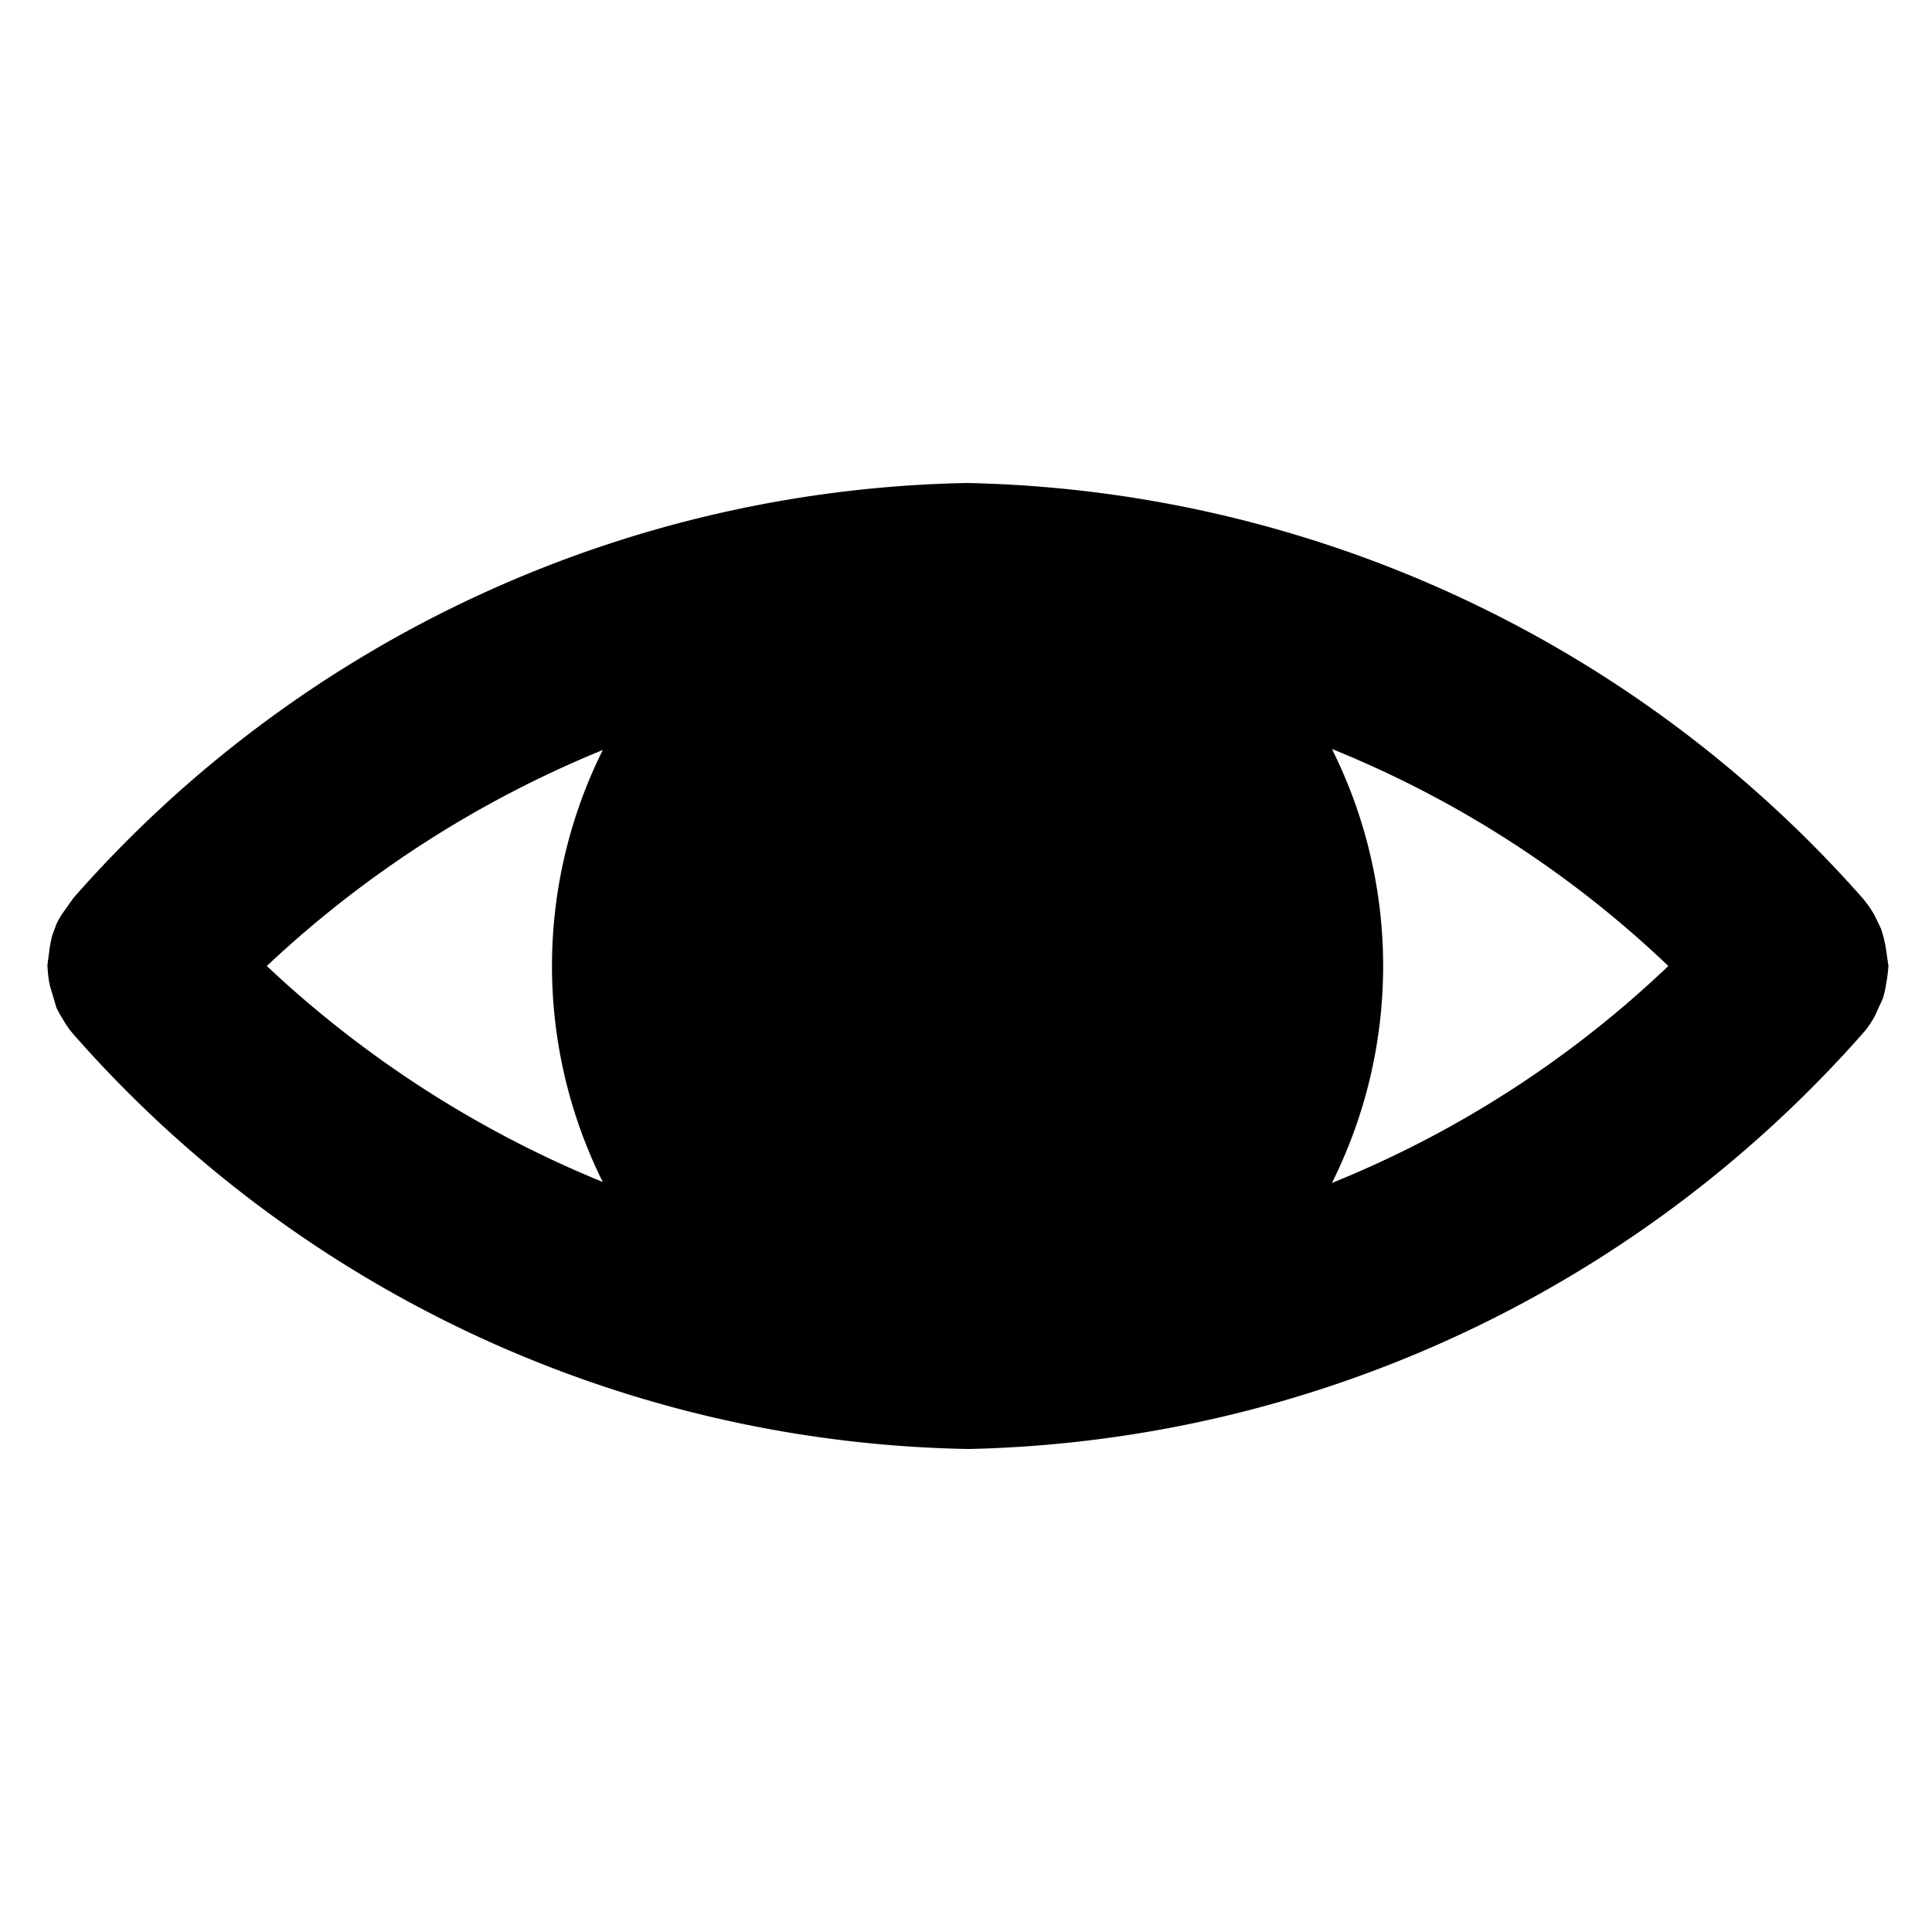 <svg id="Warstwa_1" data-name="Warstwa 1" viewBox="0 0 30 30">
  <path fill="currentColor" d="M29.283,14.721a1.936,1.936,0,0,0-.075-.3l-.1-.208a1.72,1.72,0,0,0-.18-.26A19.061,19.061,0,0,0,15.015,7.5,18.933,18.933,0,0,0,1.141,13.943L.959,14.2a1.364,1.364,0,0,0-.083.15l-.064.172a1.97,1.97,0,0,0-.041.2l-.035.269.006.08a1.53,1.53,0,0,0,.035.243l.1.335a1.725,1.725,0,0,0,.1.178,1.423,1.423,0,0,0,.1.156l.063.077a18.934,18.934,0,0,0,13.9,6.44,19.076,19.076,0,0,0,13.92-6.493,1.5,1.5,0,0,0,.156-.238l.119-.261a1.4,1.4,0,0,0,.054-.239c.011-.055.019-.11.025-.166l.01-.1ZM4.143,15A16.97,16.97,0,0,1,9.36,11.646a7.526,7.526,0,0,0,0,6.708A16.979,16.979,0,0,1,4.143,15Zm16.539,3.369a7.535,7.535,0,0,0,0-6.739A16.551,16.551,0,0,1,25.906,15,16.555,16.555,0,0,1,20.682,18.369Z"/>
</svg>
